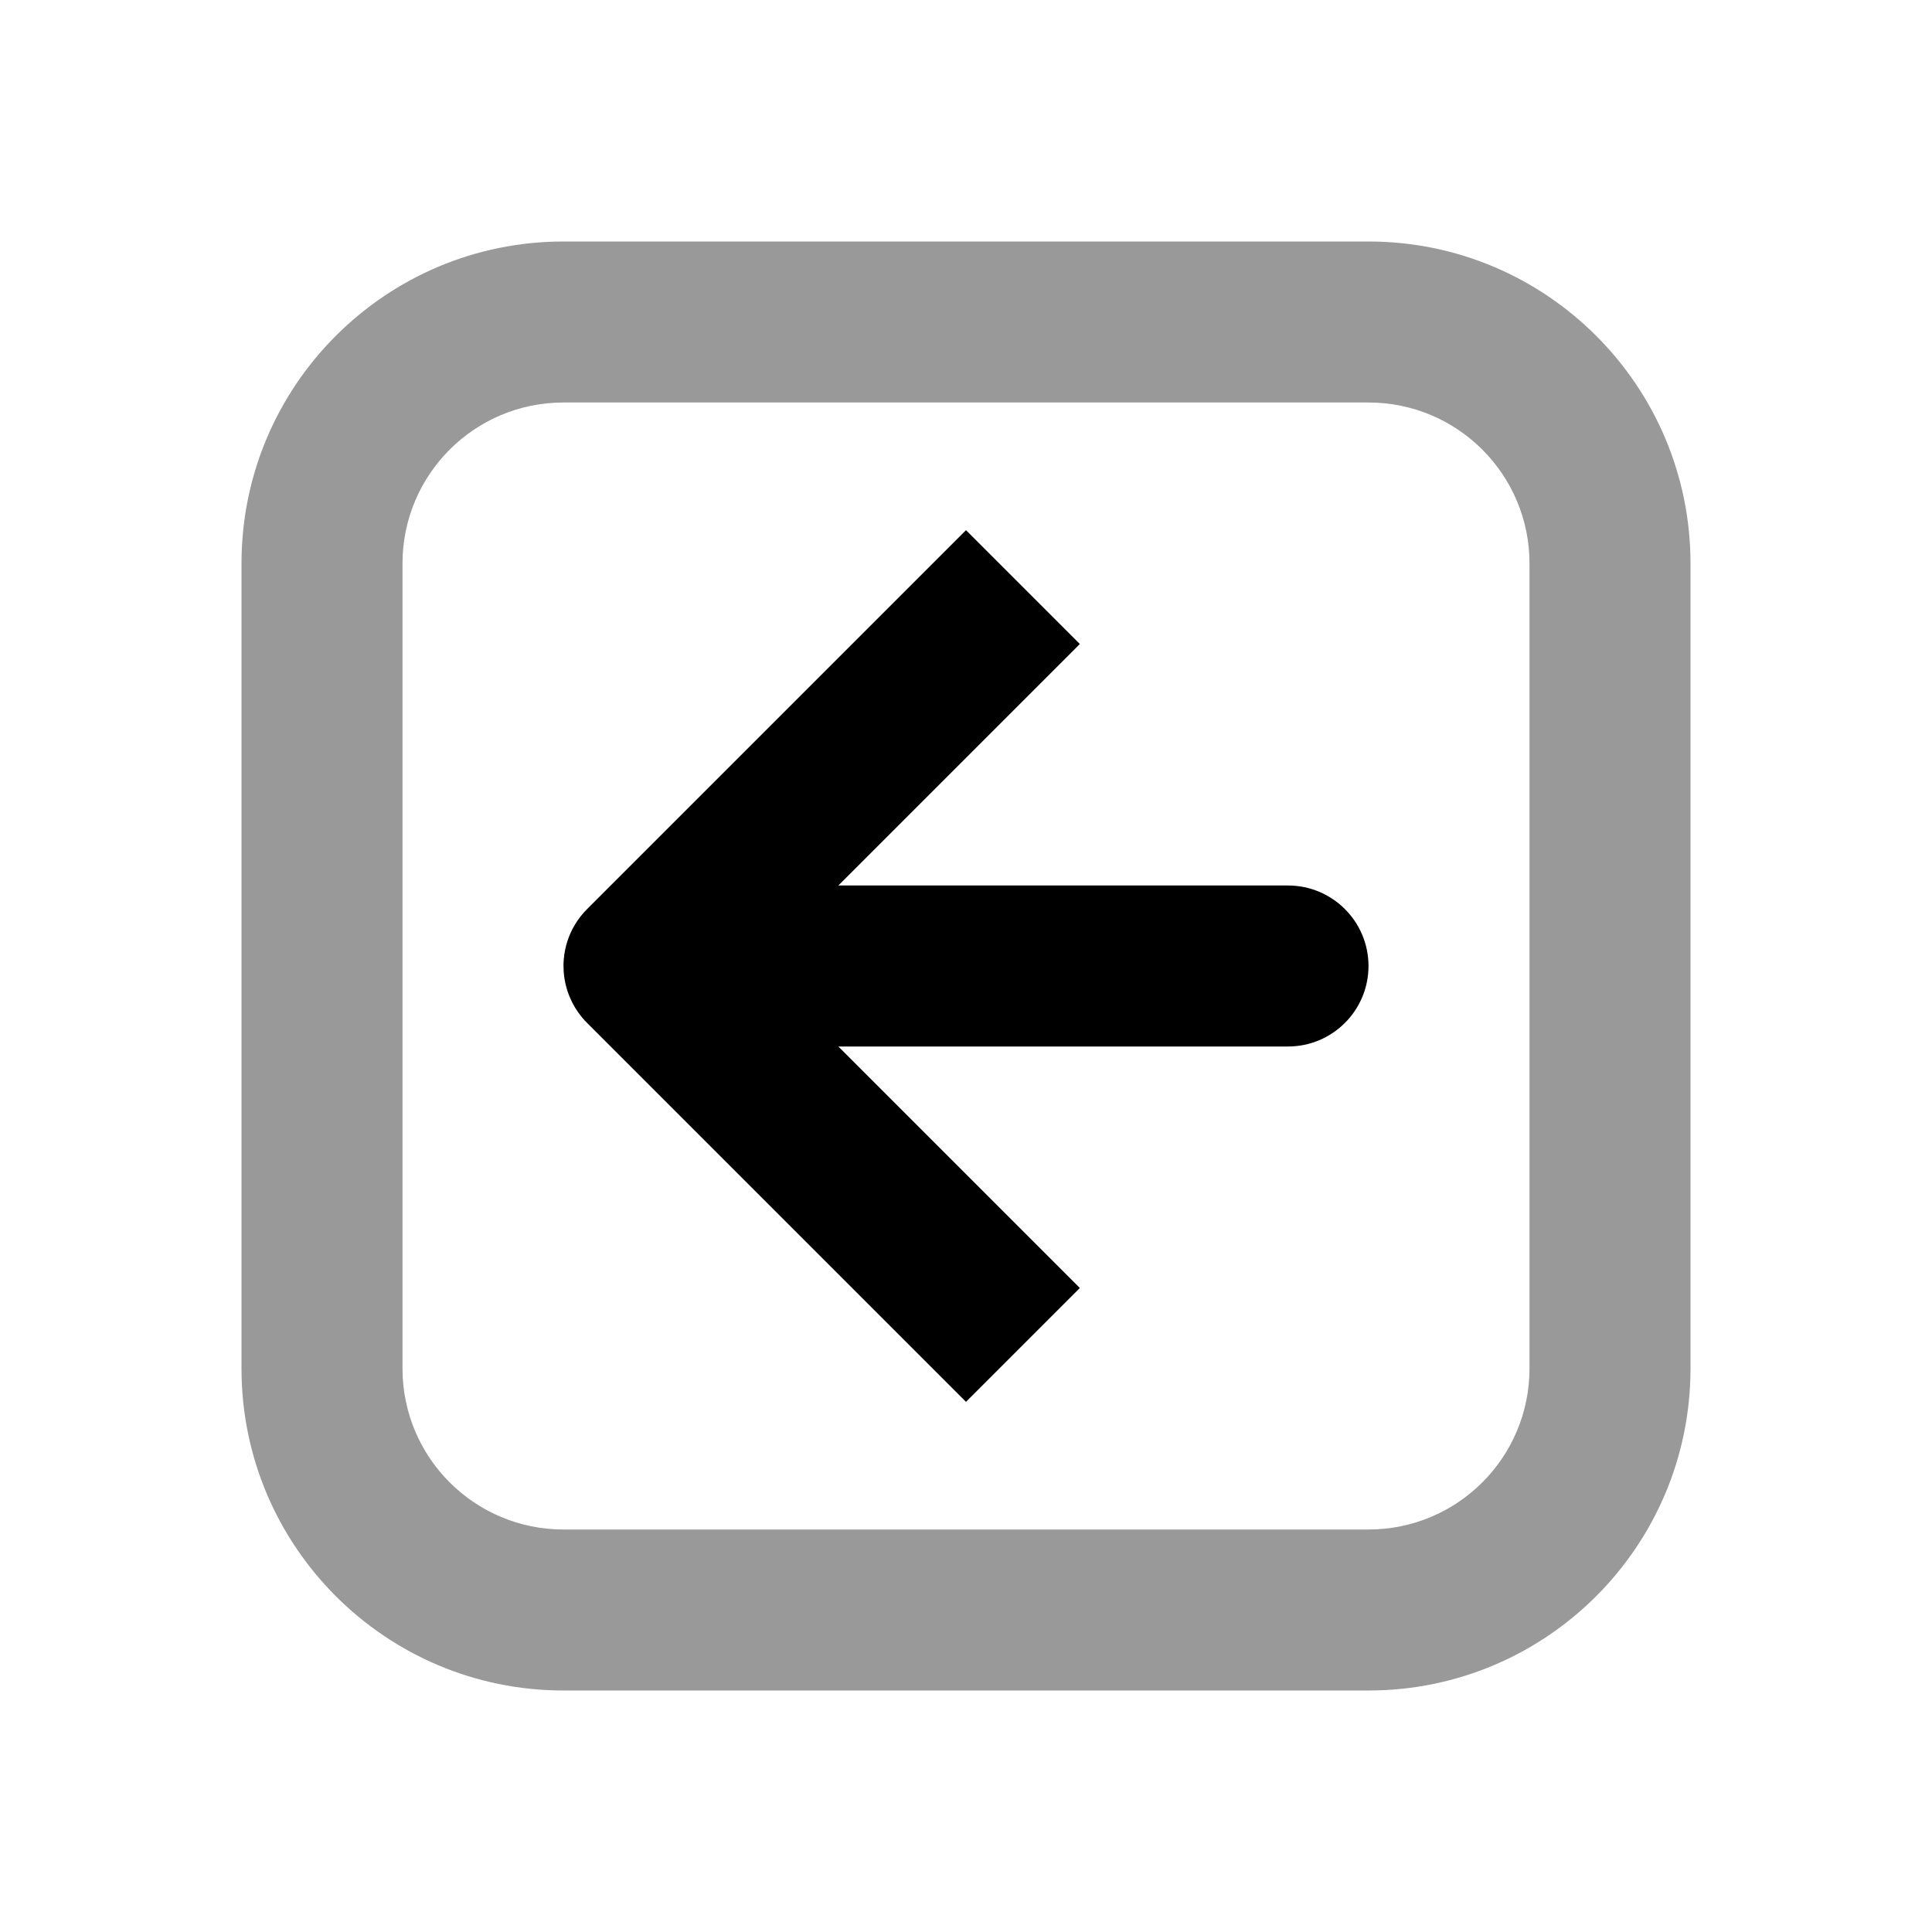 <svg width="24" height="24" viewBox="0 0 24 24" fill="none" xmlns="http://www.w3.org/2000/svg">
<path fill-rule="evenodd" clip-rule="evenodd" d="M17 3C19.209 3 21 4.791 21 7V17C21 19.209 19.209 21 17 21H7C4.791 21 3 19.209 3 17V7C3 4.791 4.791 3 7 3L17 3ZM19 7C19 5.895 18.105 5 17 5L7 5C5.895 5 5 5.895 5 7V17C5 18.105 5.895 19 7 19H17C18.105 19 19 18.105 19 17V7Z" fill="black" fill-opacity="0.4"/>
<path fill-rule="evenodd" clip-rule="evenodd" d="M16 13C16.552 13 17 12.552 17 12C17 11.448 16.552 11 16 11H10.414L13.414 8L12 6.586L7.293 11.293C7.178 11.408 7.096 11.545 7.049 11.69C7.026 11.761 7.01 11.836 7.004 11.913C6.999 11.964 6.999 12.014 7.002 12.065C7.01 12.181 7.037 12.292 7.081 12.394C7.118 12.482 7.169 12.565 7.233 12.642C7.254 12.667 7.276 12.691 7.3 12.714L12 17.414L13.414 16L10.414 13H16Z" fill="black"/>
</svg>
